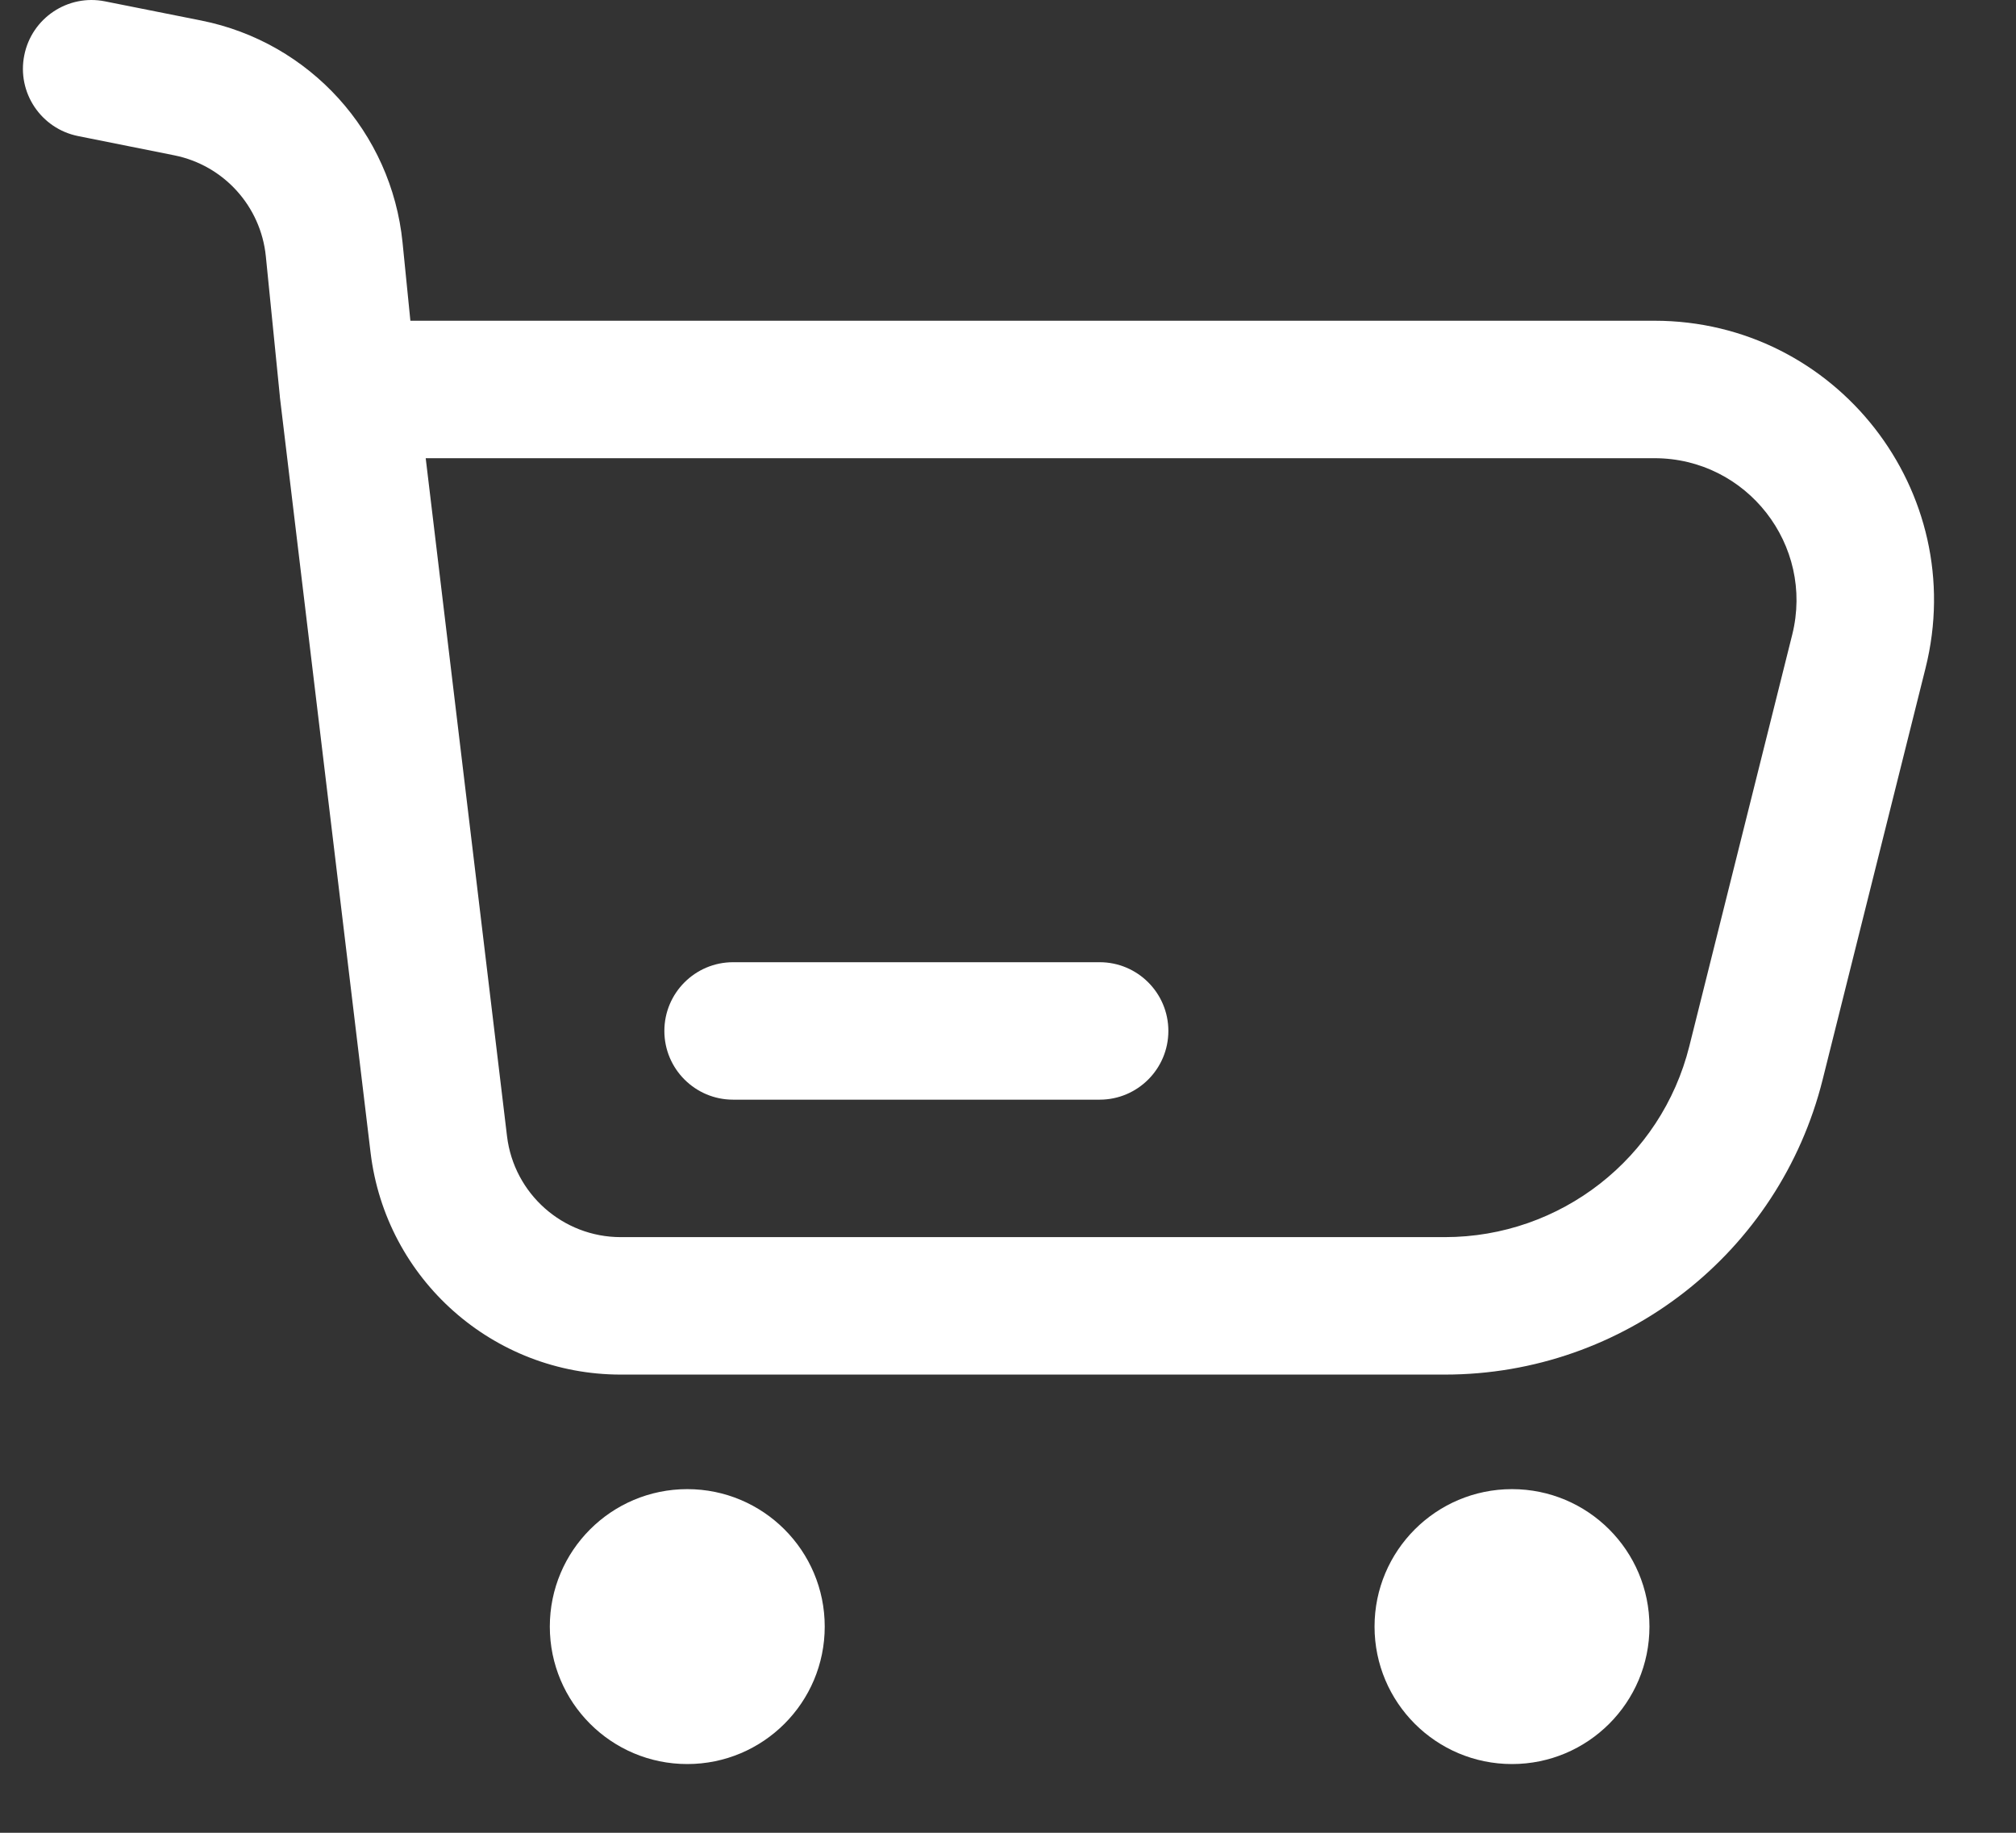 <svg width="22" height="20" viewBox="0 0 22 20" fill="none" xmlns="http://www.w3.org/2000/svg">
<rect x="0" y="0" width="22" height="20" fill="#333333" stroke="none"/>
<path d="M1.147 0.015C0.741 -0.067 0.346 0.197 0.265 0.603C0.183 1.009 0.447 1.404 0.853 1.485L1.147 0.015ZM3.8 4.25L3.054 4.325L3.054 4.332L3.055 4.339L3.8 4.25ZM20.285 7.108L19.558 6.926L20.285 7.108ZM19.163 11.599L18.435 11.417L19.163 11.599ZM3.647 2.722L2.901 2.797L3.647 2.722ZM0.853 1.485L1.902 1.695L2.196 0.224L1.147 0.015L0.853 1.485ZM6.774 15H15.767V13.5H6.774V15ZM19.89 11.781L21.013 7.29L19.558 6.926L18.435 11.417L19.89 11.781ZM2.901 2.797L3.054 4.325L4.546 4.175L4.393 2.647L2.901 2.797ZM3.055 4.339L4.044 12.578L5.533 12.399L4.545 4.161L3.055 4.339ZM18.054 3.5H3.8V5H18.054V3.5ZM21.013 7.29C21.494 5.365 20.038 3.5 18.054 3.5V5C19.063 5 19.802 5.948 19.558 6.926L21.013 7.29ZM15.767 15C17.718 15 19.417 13.673 19.89 11.781L18.435 11.417C18.129 12.641 17.029 13.5 15.767 13.5V15ZM6.774 13.5C6.142 13.5 5.609 13.027 5.533 12.399L4.044 12.578C4.21 13.96 5.382 15 6.774 15V13.5ZM1.902 1.695C2.441 1.803 2.846 2.25 2.901 2.797L4.393 2.647C4.273 1.445 3.382 0.461 2.196 0.224L1.902 1.695Z" fill="white"/>
<path d="M12 12C12.414 12 12.75 11.664 12.75 11.25C12.75 10.836 12.414 10.5 12 10.5V12ZM8 10.5C7.586 10.5 7.25 10.836 7.25 11.25C7.25 11.664 7.586 12 8 12V10.5ZM8 12H12V10.5H8V12Z" fill="white"/>
<circle cx="7.5" cy="17.75" r="1.5" fill="white"/>
<circle cx="16.5" cy="17.75" r="1.5" fill="white"/>
</svg>

